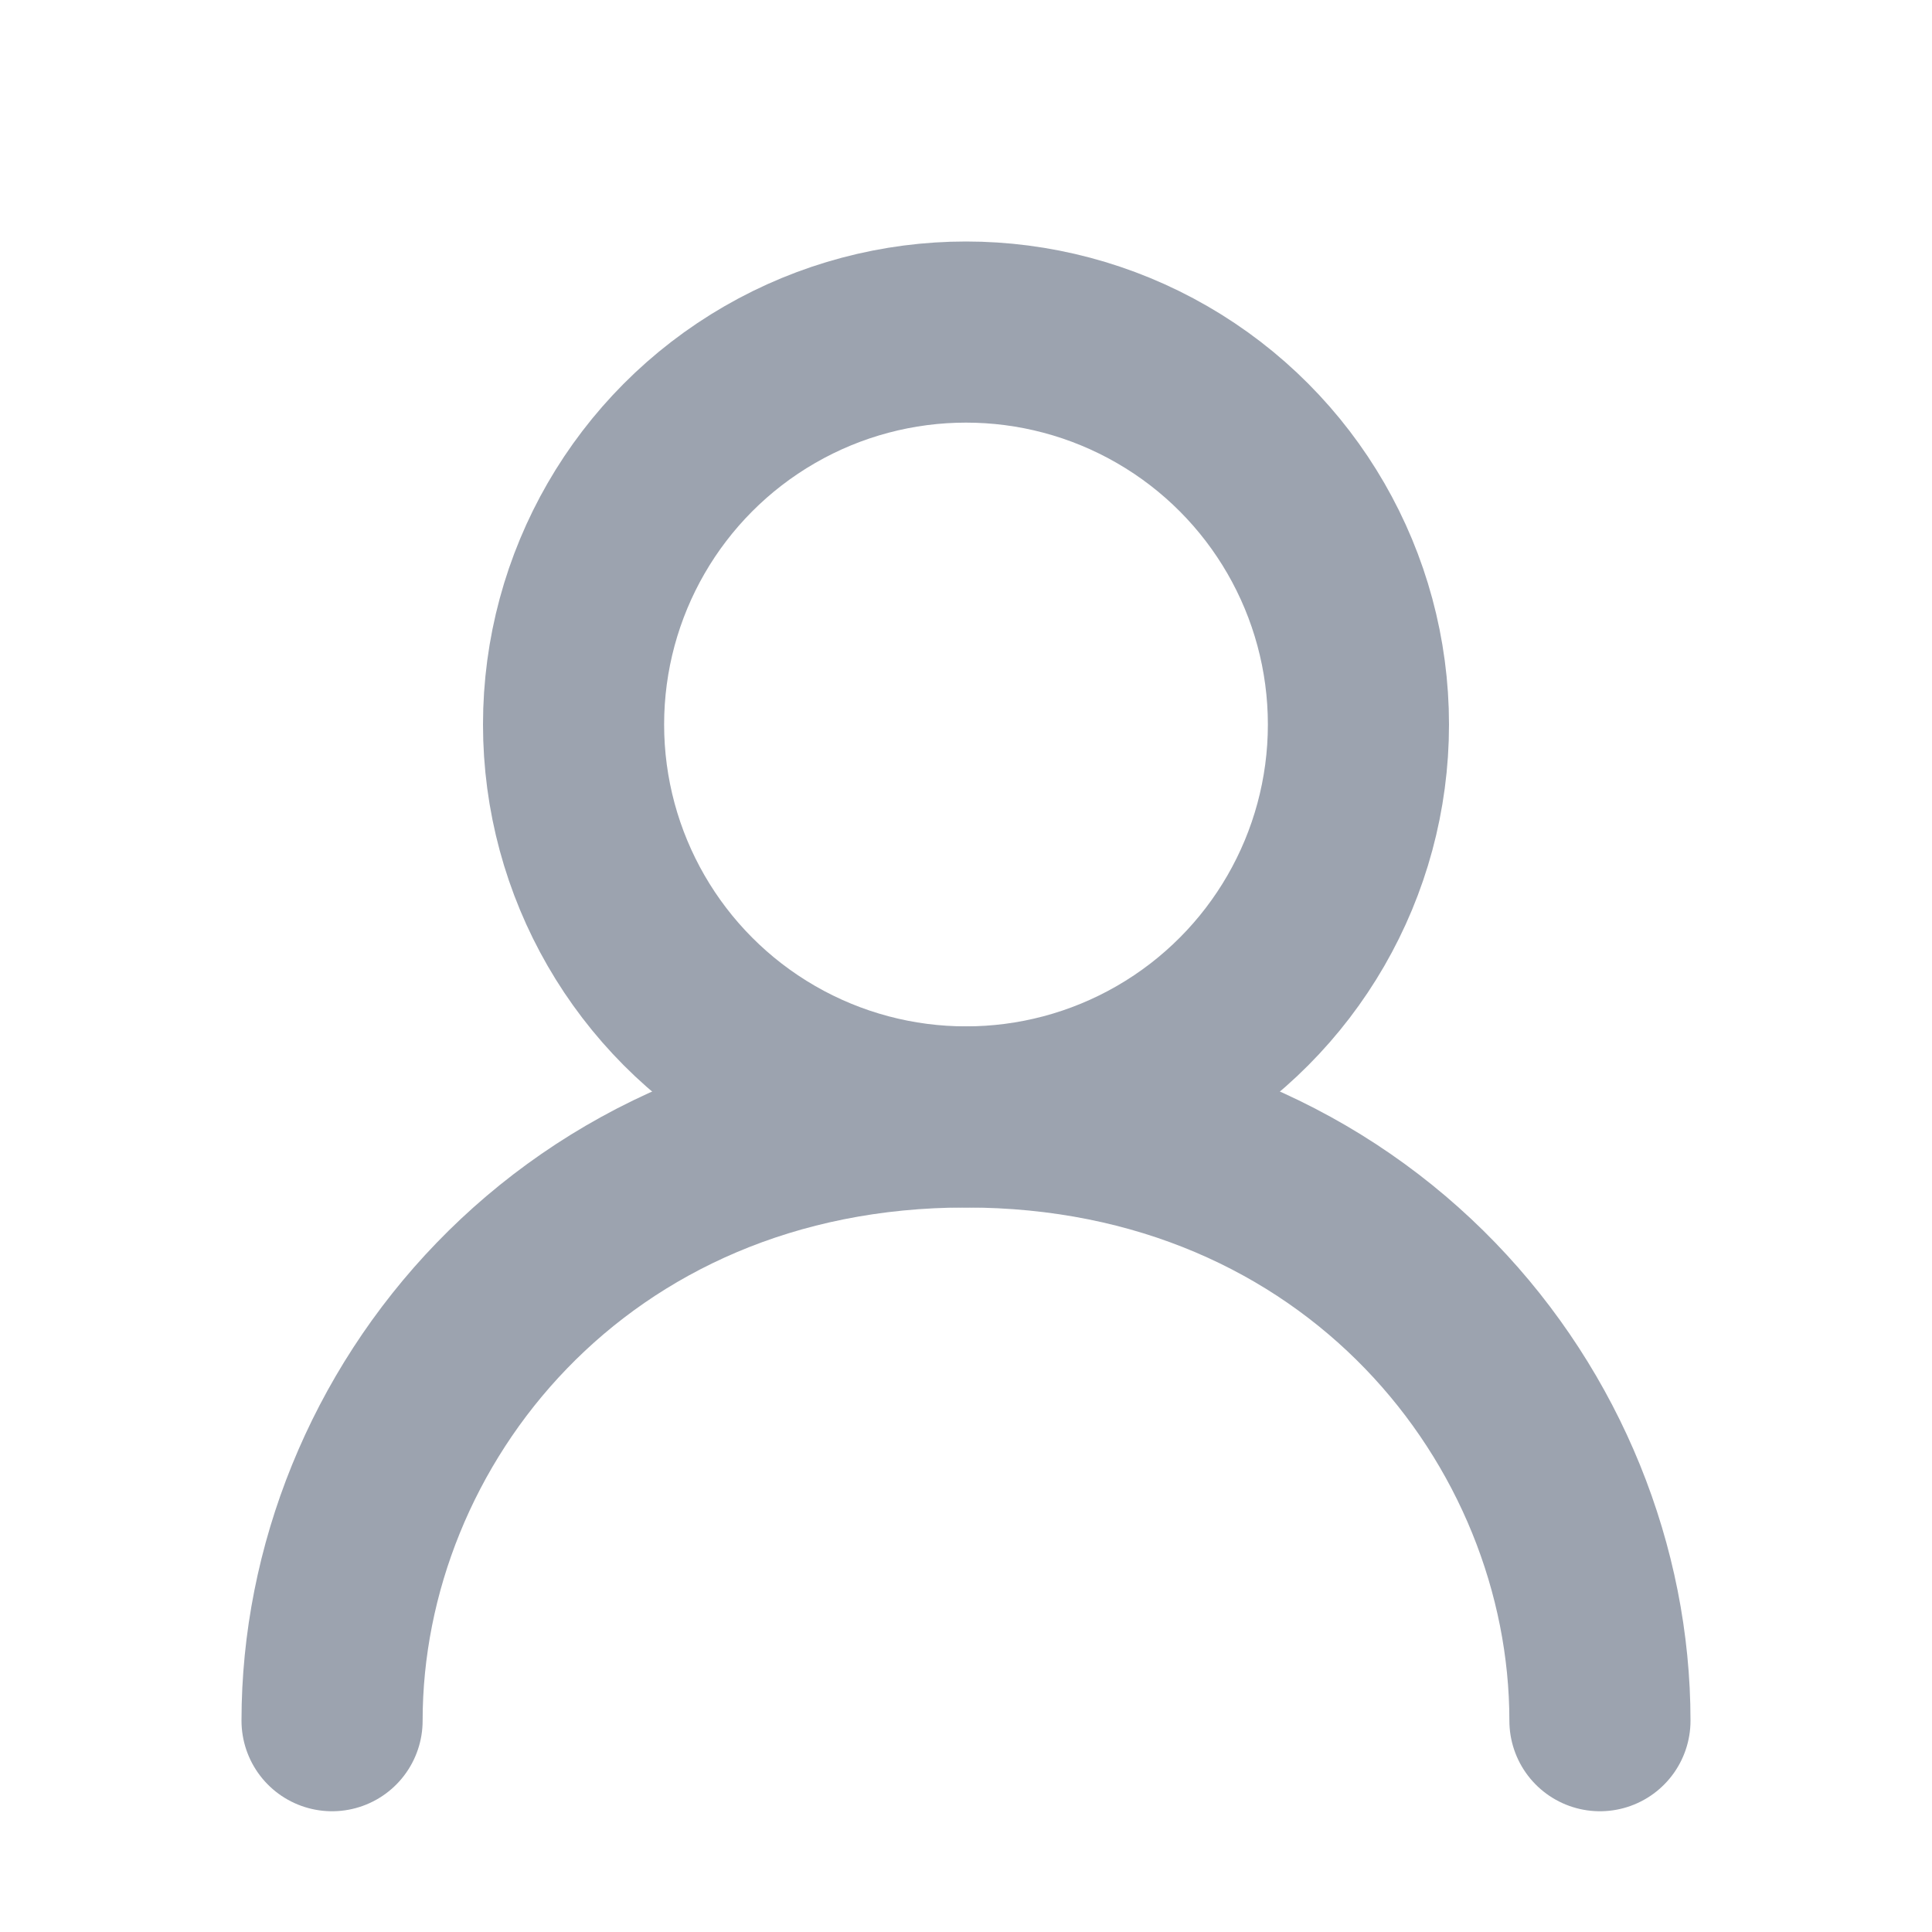 <svg xmlns="http://www.w3.org/2000/svg" width="512" height="512" viewBox="0 0 16 16"><g fill="none" stroke="#9CA3AF" stroke-linecap="round" stroke-linejoin="round" stroke-width="1.5"><circle cx="8" cy="6" r="3.25"/><path d="M2.75 14.25c0-2.5 2-5 5.25-5s5.25 2.5 5.25 5"/></g></svg>